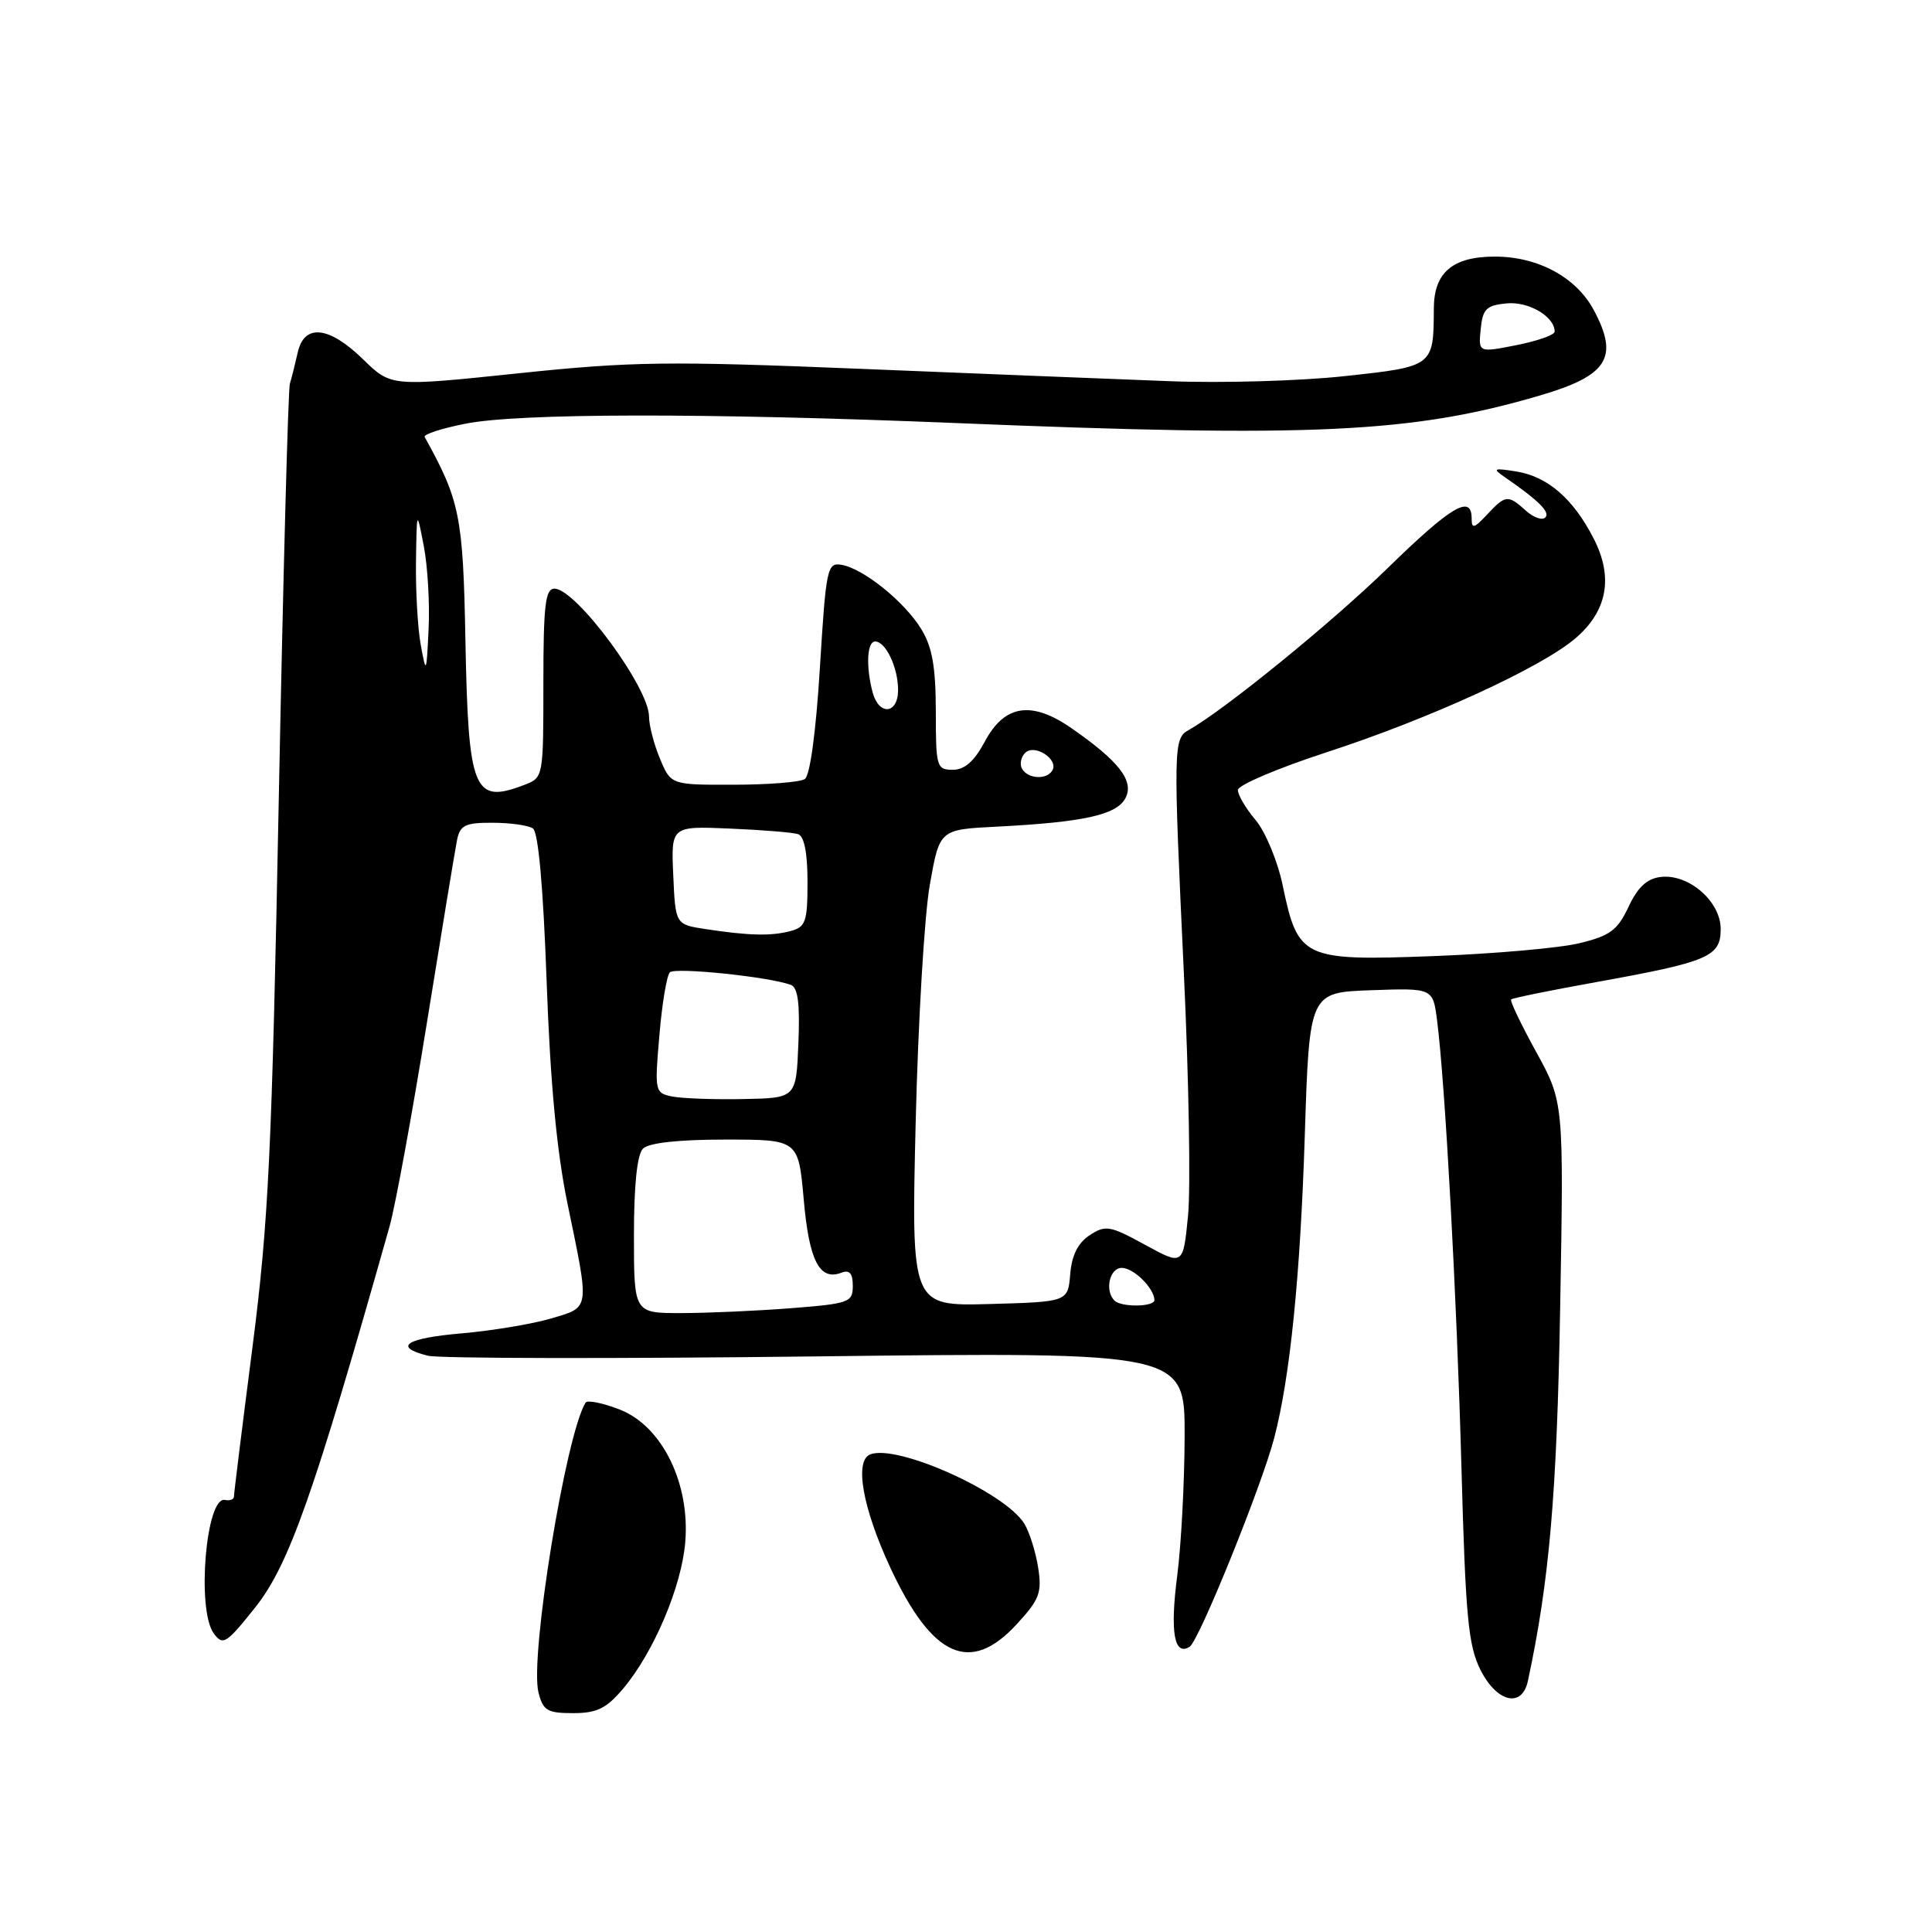 <?xml version="1.0" encoding="UTF-8" standalone="no"?>
<!DOCTYPE svg PUBLIC "-//W3C//DTD SVG 1.1//EN" "http://www.w3.org/Graphics/SVG/1.1/DTD/svg11.dtd" >
<svg xmlns="http://www.w3.org/2000/svg" xmlns:xlink="http://www.w3.org/1999/xlink" version="1.1" viewBox="0 0 256 256">
 <g >
 <path fill="currentColor"
d=" M 82.57 223.75 C 86.60 218.98 90.32 210.23 90.80 204.34 C 91.45 196.54 87.73 188.98 82.16 186.79 C 79.88 185.90 77.82 185.48 77.59 185.86 C 74.96 190.11 70.17 219.57 71.35 224.25 C 71.95 226.66 72.52 227.00 75.93 227.00 C 79.09 227.00 80.34 226.39 82.57 223.75 Z  M 202.45 222.75 C 205.29 209.56 206.30 197.96 206.73 173.27 C 207.21 146.05 207.21 146.05 203.56 139.40 C 201.55 135.75 200.05 132.61 200.23 132.43 C 200.42 132.25 205.50 131.21 211.53 130.13 C 226.42 127.44 228.00 126.77 228.00 123.10 C 228.00 119.44 223.77 115.77 220.06 116.20 C 218.24 116.41 217.01 117.55 215.79 120.16 C 214.33 123.26 213.34 124.00 209.28 124.98 C 206.65 125.62 197.92 126.39 189.87 126.69 C 172.65 127.34 171.98 127.02 169.97 117.34 C 169.30 114.12 167.69 110.23 166.38 108.67 C 165.07 107.12 164.01 105.32 164.03 104.67 C 164.05 104.03 169.33 101.78 175.78 99.68 C 189.40 95.25 204.11 88.51 208.72 84.61 C 212.98 80.99 213.81 76.51 211.18 71.38 C 208.48 66.10 205.07 63.14 200.95 62.48 C 197.91 61.99 197.72 62.07 199.37 63.21 C 203.91 66.34 205.45 67.88 204.76 68.57 C 204.35 68.99 203.19 68.57 202.18 67.66 C 199.82 65.53 199.49 65.56 197.04 68.19 C 195.32 70.03 195.00 70.11 195.00 68.69 C 195.00 65.46 192.30 67.05 183.86 75.29 C 176.49 82.48 162.19 94.12 157.49 96.74 C 155.48 97.87 155.46 98.99 156.87 129.00 C 157.53 143.03 157.78 157.47 157.42 161.10 C 156.77 167.70 156.77 167.70 151.72 164.94 C 147.08 162.40 146.48 162.29 144.39 163.67 C 142.84 164.68 142.01 166.33 141.81 168.83 C 141.50 172.50 141.50 172.50 131.13 172.79 C 120.75 173.07 120.75 173.07 121.33 148.79 C 121.65 135.43 122.49 121.22 123.21 117.21 C 124.50 109.92 124.50 109.92 132.00 109.54 C 143.55 108.95 147.94 107.99 149.12 105.77 C 150.33 103.51 148.30 100.87 141.95 96.47 C 136.68 92.82 133.10 93.37 130.50 98.25 C 129.10 100.87 127.83 102.00 126.25 102.00 C 124.11 102.00 124.00 101.62 124.00 94.25 C 123.99 88.38 123.53 85.74 122.08 83.37 C 119.87 79.74 114.40 75.33 111.50 74.84 C 109.61 74.52 109.45 75.28 108.64 88.50 C 108.12 96.96 107.33 102.79 106.64 103.23 C 106.01 103.64 101.76 103.98 97.20 103.98 C 88.90 104.00 88.90 104.00 87.45 100.53 C 86.65 98.62 86.00 96.11 86.00 94.95 C 86.00 91.09 76.32 78.00 73.46 78.00 C 72.26 78.00 72.00 80.21 72.00 90.52 C 72.00 103.05 72.00 103.05 69.43 104.02 C 62.75 106.57 62.05 104.84 61.67 84.80 C 61.36 68.38 60.94 66.32 56.27 57.90 C 56.08 57.56 58.50 56.77 61.63 56.15 C 68.67 54.73 93.51 54.70 126.50 56.05 C 173.95 58.00 187.13 57.38 204.06 52.40 C 213.06 49.76 214.56 47.37 211.17 41.06 C 208.85 36.74 203.78 34.00 198.09 34.00 C 192.47 34.00 190.00 36.10 189.99 40.90 C 189.96 48.56 189.95 48.57 178.17 49.84 C 172.30 50.48 161.88 50.78 155.00 50.51 C 148.12 50.25 129.67 49.51 113.99 48.87 C 88.48 47.83 83.72 47.89 68.65 49.47 C 51.82 51.23 51.82 51.23 48.12 47.62 C 43.57 43.18 40.29 42.85 39.44 46.75 C 39.10 48.26 38.64 50.10 38.41 50.84 C 38.18 51.58 37.52 76.33 36.94 105.84 C 36.02 152.88 35.59 161.85 33.45 178.54 C 32.10 189.01 31.00 197.89 31.00 198.29 C 31.00 198.68 30.46 198.89 29.81 198.75 C 27.29 198.22 26.03 213.29 28.32 216.43 C 29.54 218.09 29.97 217.82 33.82 212.99 C 38.30 207.36 41.59 198.02 51.62 162.50 C 52.39 159.75 54.62 147.60 56.57 135.50 C 58.52 123.40 60.32 112.49 60.57 111.25 C 60.97 109.34 61.68 109.00 65.27 109.02 C 67.60 109.02 70.00 109.36 70.61 109.77 C 71.33 110.24 71.98 117.51 72.43 130.00 C 72.91 143.43 73.77 152.61 75.20 159.50 C 78.15 173.74 78.23 173.16 73.00 174.71 C 70.53 175.44 65.24 176.32 61.25 176.67 C 53.77 177.31 52.00 178.46 56.69 179.64 C 58.16 180.01 81.34 180.05 108.19 179.73 C 157.00 179.15 157.00 179.15 156.97 190.33 C 156.95 196.47 156.51 204.81 155.98 208.86 C 155.02 216.28 155.59 219.50 157.64 218.20 C 158.87 217.43 167.21 196.82 168.85 190.50 C 170.95 182.43 172.30 169.05 172.89 150.50 C 173.50 131.50 173.50 131.50 181.68 131.21 C 189.87 130.92 189.87 130.92 190.42 135.21 C 191.49 143.52 193.03 171.75 193.65 194.50 C 194.19 214.19 194.55 218.04 196.16 221.25 C 198.33 225.58 201.67 226.37 202.45 222.75 Z  M 134.69 215.25 C 137.74 211.95 138.08 211.05 137.56 207.71 C 137.23 205.62 136.41 203.01 135.73 201.90 C 133.20 197.76 118.92 191.33 115.32 192.71 C 113.18 193.53 114.29 199.80 117.98 207.74 C 123.52 219.63 128.56 221.90 134.69 215.25 Z  M 84.00 163.70 C 84.00 157.02 84.42 152.98 85.20 152.20 C 85.97 151.43 89.89 151.00 96.10 151.00 C 105.79 151.00 105.79 151.00 106.50 158.96 C 107.21 167.07 108.60 169.75 111.49 168.64 C 112.57 168.23 113.00 168.72 113.00 170.38 C 113.00 172.57 112.53 172.74 104.75 173.35 C 100.21 173.70 93.69 173.99 90.25 173.99 C 84.00 174.00 84.00 174.00 84.00 163.70 Z  M 147.67 172.33 C 146.35 171.01 147.02 168.00 148.64 168.00 C 150.20 168.00 152.90 170.65 152.97 172.25 C 153.01 173.18 148.58 173.25 147.67 172.33 Z  M 89.11 145.30 C 86.77 144.83 86.73 144.66 87.37 137.21 C 87.72 133.02 88.35 129.25 88.76 128.84 C 89.46 128.14 101.86 129.42 104.79 130.50 C 105.73 130.84 106.01 132.99 105.79 138.24 C 105.50 145.50 105.50 145.50 98.50 145.63 C 94.65 145.71 90.42 145.55 89.11 145.30 Z  M 93.50 123.11 C 89.50 122.50 89.50 122.50 89.21 115.98 C 88.92 109.46 88.92 109.46 96.71 109.79 C 100.99 109.97 105.06 110.30 105.75 110.53 C 106.56 110.79 107.00 113.00 107.00 116.85 C 107.00 122.14 106.76 122.83 104.75 123.37 C 102.20 124.05 99.27 123.99 93.50 123.11 Z  M 135.45 101.91 C 135.08 101.31 135.26 100.34 135.84 99.76 C 137.09 98.51 140.34 100.64 139.43 102.11 C 138.67 103.34 136.26 103.22 135.45 101.91 Z  M 115.63 91.75 C 114.72 88.34 114.88 85.00 115.96 85.00 C 117.37 85.00 119.00 88.46 119.00 91.43 C 119.00 94.63 116.47 94.87 115.63 91.75 Z  M 55.76 85.50 C 55.35 83.30 55.07 78.35 55.12 74.50 C 55.22 67.50 55.22 67.50 56.16 72.38 C 56.67 75.06 56.96 80.01 56.79 83.38 C 56.51 89.28 56.47 89.36 55.76 85.50 Z  M 196.20 43.62 C 196.46 40.94 196.94 40.46 199.62 40.20 C 202.54 39.91 206.00 41.94 206.00 43.94 C 206.00 44.38 203.73 45.18 200.95 45.73 C 195.89 46.73 195.89 46.73 196.20 43.62 Z "/>
</g>
</svg>